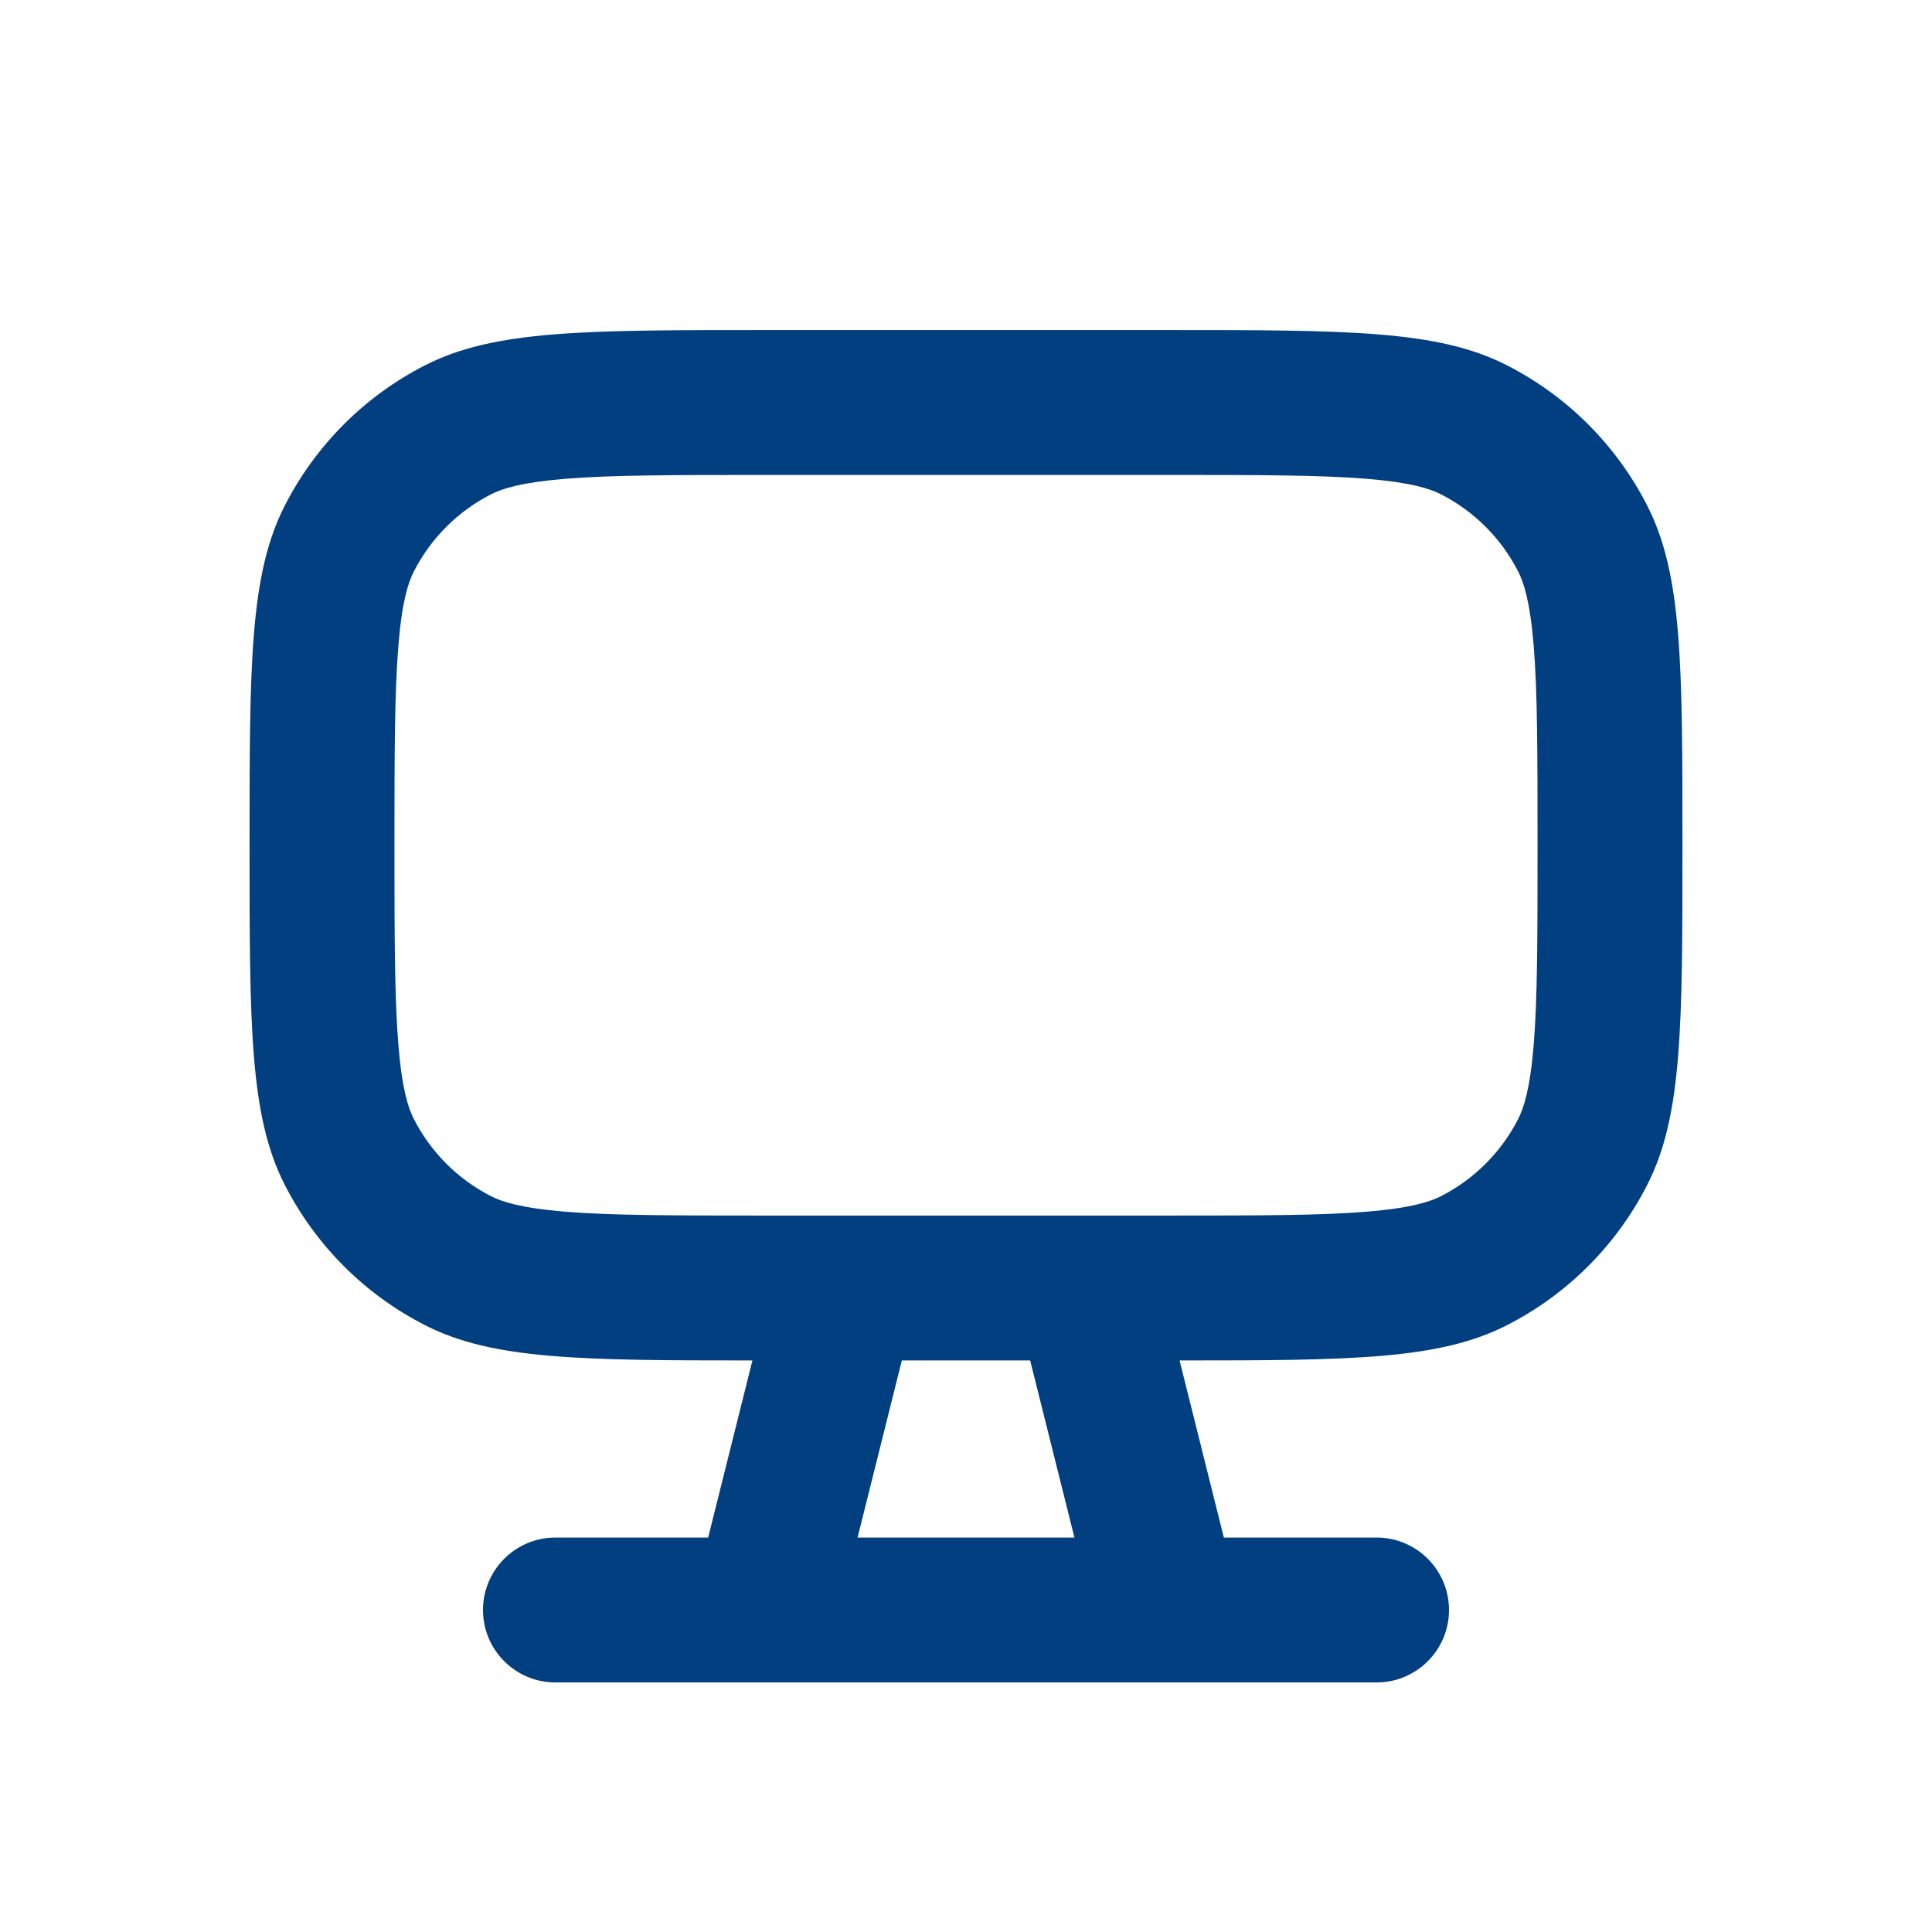 <svg width="24" height="24" viewBox="0 0 24 24" fill="none" xmlns="http://www.w3.org/2000/svg">
<path fill-rule="evenodd" clipRule="evenodd" d="M3.1 10.5C3.1 8.26 3.1 7.14 3.536 6.284C3.92 5.531 4.531 4.919 5.284 4.536C6.14 4.1 7.26 4.1 9.5 4.1H14.5C16.74 4.1 17.86 4.1 18.716 4.536C19.469 4.919 20.081 5.531 20.464 6.284C20.9 7.14 20.9 8.26 20.9 10.5C20.9 12.74 20.9 13.86 20.464 14.716C20.081 15.469 19.469 16.081 18.716 16.464C17.88 16.89 16.792 16.9 14.653 16.9L15.203 19.1H17.1C17.597 19.1 18 19.503 18 20C18 20.497 17.597 20.9 17.1 20.9H6.9C6.403 20.9 6 20.497 6 20C6 19.503 6.403 19.1 6.9 19.1H8.797L9.347 16.9C7.209 16.9 6.12 16.89 5.284 16.464C4.531 16.081 3.92 15.469 3.536 14.716C3.1 13.86 3.1 12.74 3.1 10.5ZM14.5 5.9H9.5C8.35 5.9 7.596 5.901 7.019 5.948C6.464 5.994 6.233 6.073 6.101 6.14C5.687 6.351 5.351 6.687 5.14 7.101C5.073 7.233 4.994 7.464 4.949 8.019C4.902 8.596 4.9 9.35 4.9 10.5C4.9 11.65 4.902 12.404 4.949 12.981C4.994 13.536 5.073 13.767 5.14 13.899C5.351 14.313 5.687 14.649 6.101 14.86C6.233 14.927 6.464 15.006 7.019 15.052C7.596 15.099 8.35 15.1 9.5 15.1H14.5C15.65 15.1 16.404 15.099 16.981 15.052C17.536 15.006 17.767 14.927 17.899 14.86C18.313 14.649 18.649 14.313 18.86 13.899C18.927 13.767 19.006 13.536 19.052 12.981C19.099 12.404 19.1 11.65 19.1 10.5C19.1 9.35 19.099 8.596 19.052 8.019C19.006 7.464 18.927 7.233 18.86 7.101C18.649 6.687 18.313 6.351 17.899 6.14C17.767 6.073 17.536 5.994 16.981 5.948C16.404 5.901 15.65 5.9 14.5 5.9ZM11.203 16.9L10.653 19.1H13.347L12.797 16.9H11.203Z" fill="#023F80"/>
</svg>
